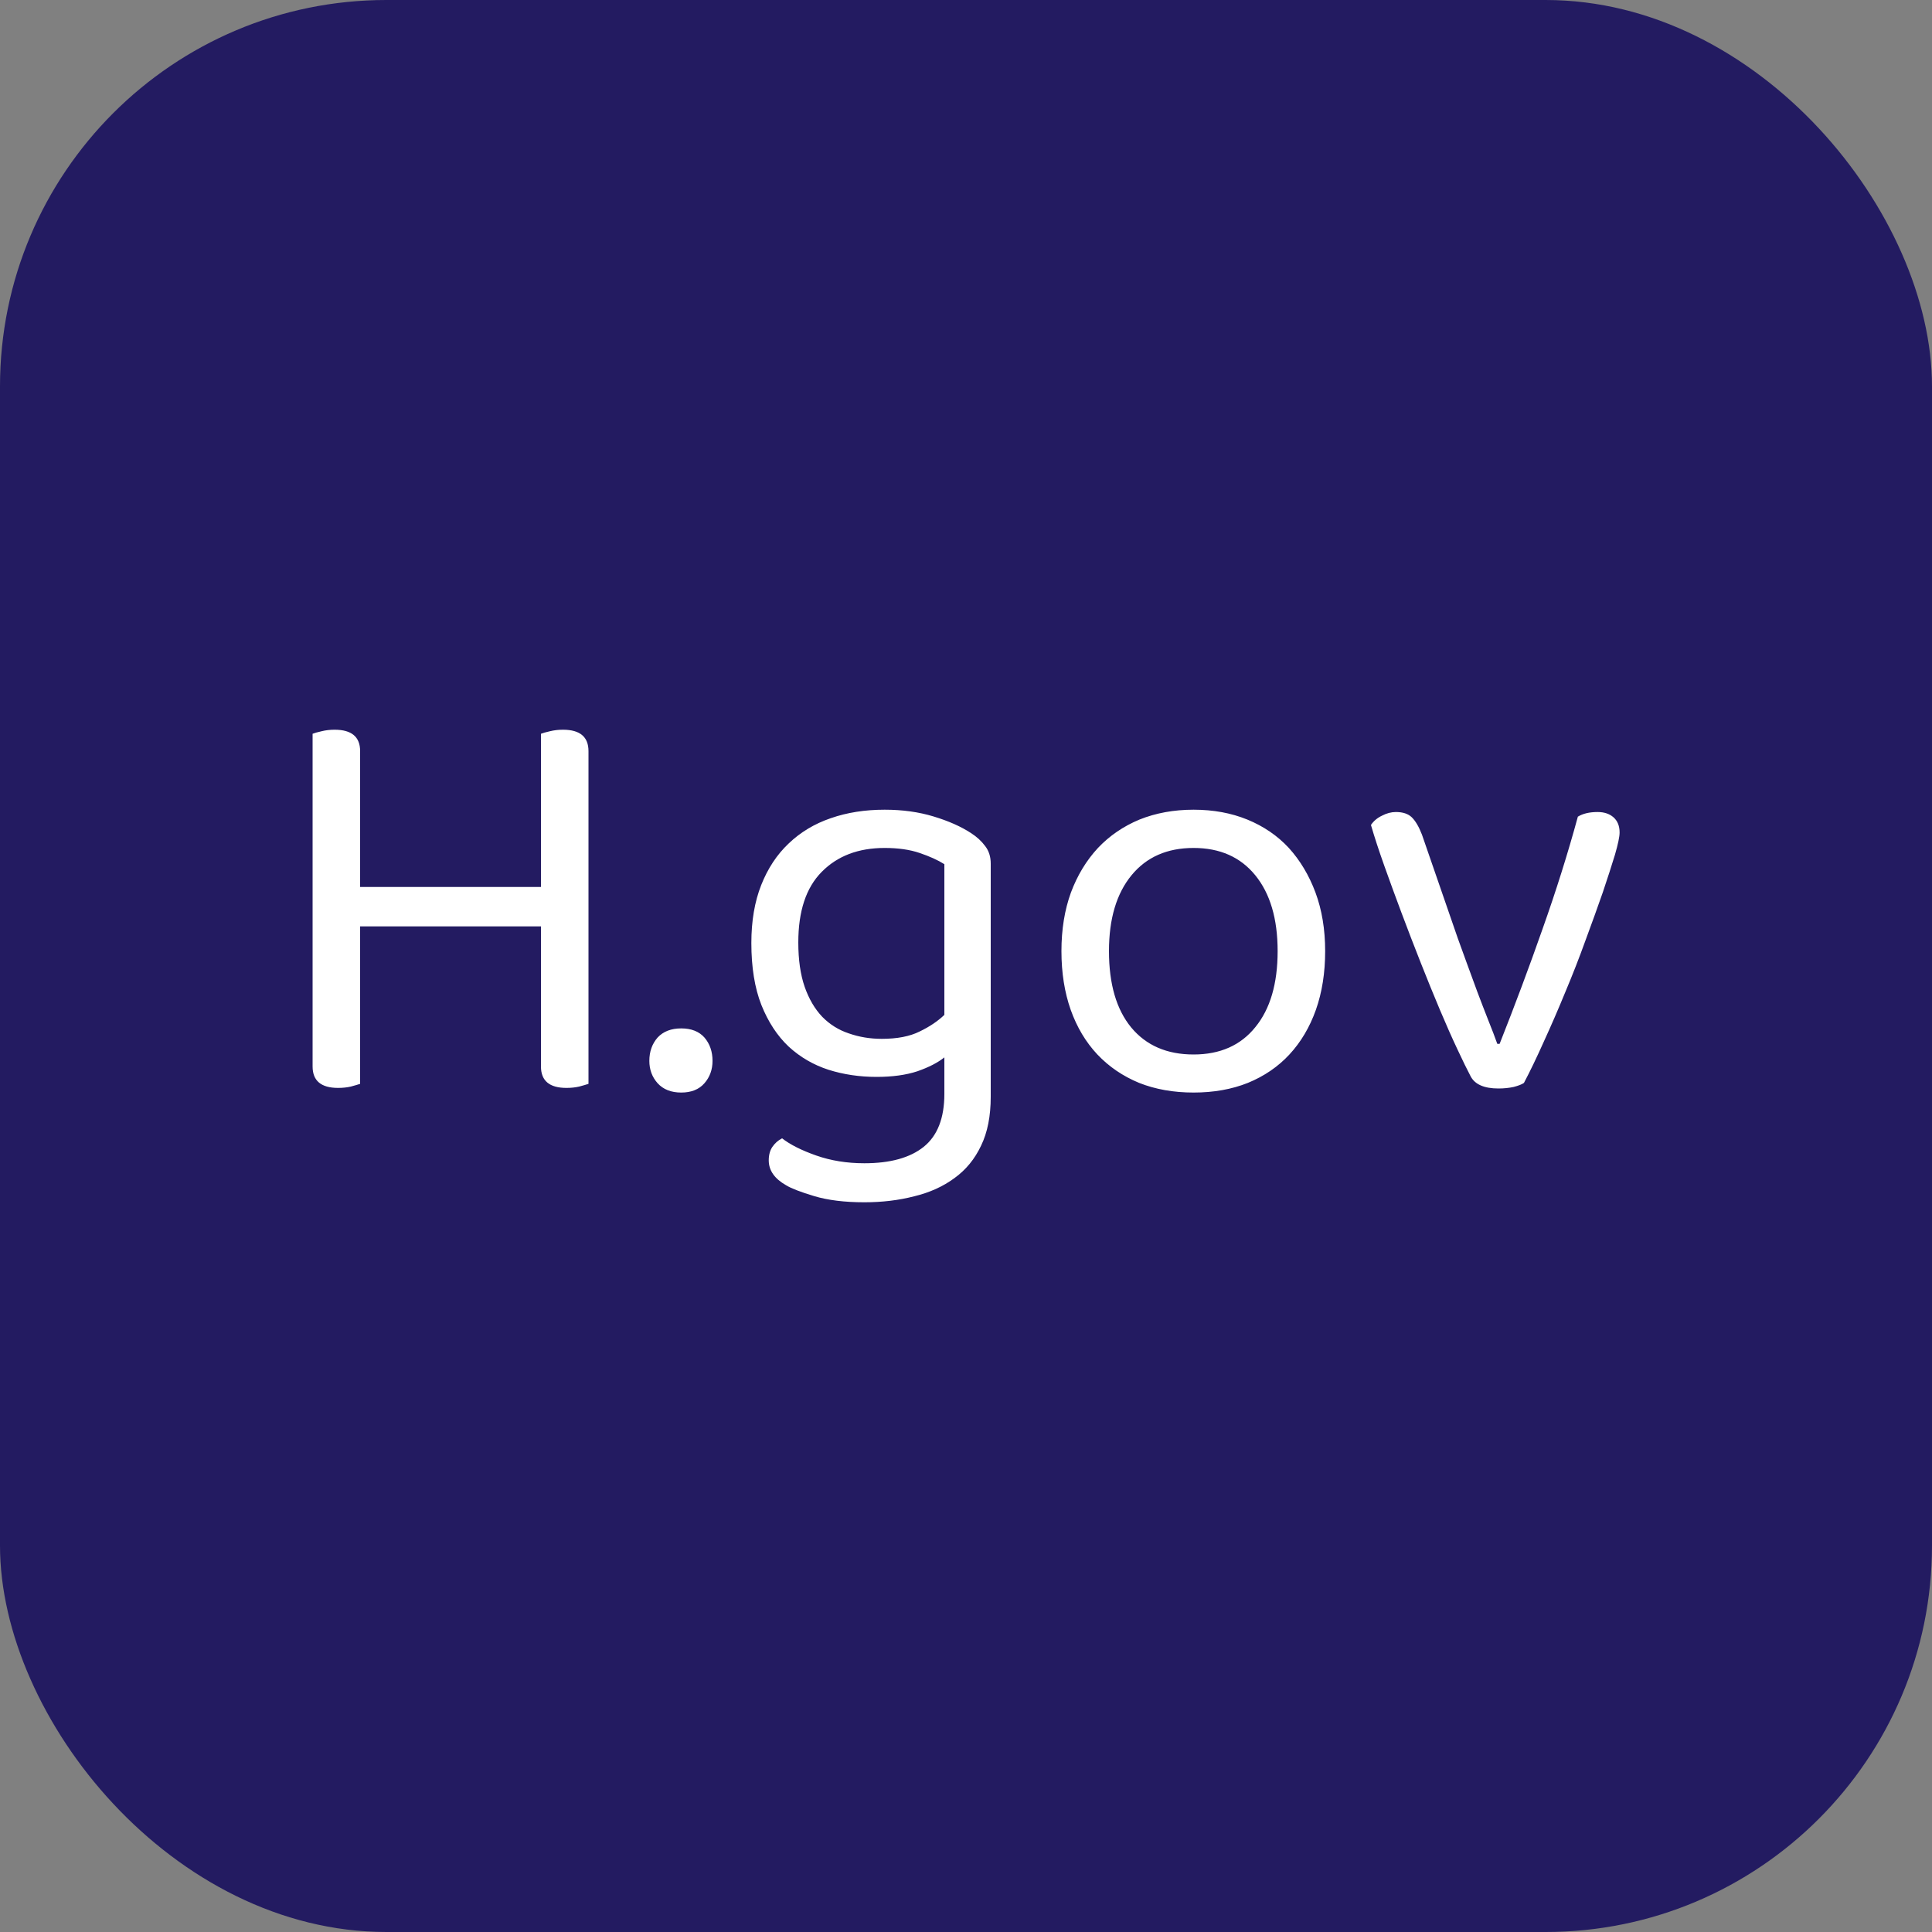 <svg xmlns="http://www.w3.org/2000/svg" width="256" height="256" viewBox="0 0 100 100"><rect x="0" y="0" width="100" height="100" fill="#808080" stroke="none"/><rect width="100" height="100" rx="20" fill="#231b61"></rect><path fill="#fff" d="M30.46 56.10L30.46 56.10Q30.28 56.16 29.98 56.24Q29.68 56.31 29.32 56.31L29.32 56.31Q28.00 56.31 28.00 55.20L28.00 55.20L28.00 47.95L18.64 47.95L18.64 56.10Q18.46 56.16 18.16 56.24Q17.86 56.31 17.50 56.31L17.50 56.31Q16.18 56.31 16.18 55.20L16.18 55.20L16.18 37.98Q16.33 37.92 16.64 37.85Q16.96 37.77 17.32 37.77L17.32 37.77Q18.64 37.77 18.64 38.88L18.64 38.88L18.64 45.91L28.00 45.91L28.00 37.98Q28.15 37.92 28.46 37.85Q28.78 37.77 29.14 37.77L29.14 37.77Q30.46 37.77 30.46 38.88L30.46 38.88L30.46 56.10ZM33.61 54.91L33.61 54.91Q33.61 54.19 34.04 53.70Q34.48 53.23 35.26 53.23L35.26 53.23Q36.04 53.23 36.46 53.70Q36.88 54.19 36.88 54.91L36.88 54.91Q36.88 55.59 36.46 56.07Q36.04 56.55 35.26 56.55L35.26 56.55Q34.48 56.55 34.04 56.07Q33.61 55.59 33.61 54.91ZM48.88 56.62L48.88 54.73Q48.37 55.14 47.48 55.45Q46.60 55.74 45.37 55.74L45.37 55.74Q44.05 55.74 42.88 55.37Q41.71 54.99 40.82 54.17Q39.94 53.34 39.41 52.02Q38.89 50.70 38.89 48.81L38.89 48.81Q38.89 47.10 39.40 45.81Q39.91 44.52 40.82 43.66Q41.74 42.78 43.00 42.35Q44.26 41.91 45.79 41.91L45.79 41.91Q47.17 41.91 48.32 42.26Q49.48 42.61 50.26 43.12L50.26 43.12Q50.71 43.41 50.99 43.79Q51.28 44.16 51.28 44.70L51.28 44.70L51.28 56.77Q51.28 58.27 50.78 59.30Q50.29 60.34 49.40 60.98Q48.52 61.63 47.32 61.92Q46.12 62.23 44.74 62.23L44.74 62.23Q43.21 62.23 42.14 61.91Q41.08 61.59 40.69 61.35L40.69 61.35Q39.79 60.84 39.79 60.06L39.79 60.06Q39.79 59.64 39.98 59.36Q40.18 59.07 40.48 58.92L40.48 58.92Q41.11 59.41 42.25 59.81Q43.39 60.21 44.74 60.21L44.74 60.21Q46.75 60.21 47.81 59.36Q48.88 58.50 48.88 56.62L48.88 56.62ZM45.64 53.77L45.64 53.77Q46.84 53.77 47.60 53.39Q48.37 53.02 48.88 52.53L48.88 52.53L48.88 44.73Q48.37 44.41 47.60 44.15Q46.84 43.89 45.79 43.89L45.79 43.89Q43.75 43.89 42.53 45.13Q41.32 46.35 41.32 48.78L41.32 48.78Q41.32 50.13 41.65 51.08Q41.98 52.02 42.56 52.63Q43.15 53.23 43.94 53.49Q44.74 53.77 45.64 53.77ZM68.59 49.23L68.59 49.23Q68.59 50.91 68.11 52.27Q67.63 53.62 66.74 54.58Q65.86 55.53 64.59 56.05Q63.34 56.55 61.78 56.55L61.78 56.55Q60.22 56.55 58.96 56.05Q57.70 55.53 56.80 54.58Q55.90 53.62 55.42 52.27Q54.94 50.91 54.94 49.23L54.94 49.23Q54.94 47.55 55.43 46.20Q55.93 44.86 56.83 43.89Q57.73 42.94 58.98 42.42Q60.25 41.91 61.78 41.91L61.78 41.91Q63.31 41.91 64.56 42.42Q65.83 42.94 66.71 43.89Q67.59 44.86 68.09 46.20Q68.59 47.55 68.59 49.23ZM61.78 43.89L61.78 43.89Q59.73 43.89 58.57 45.30Q57.40 46.72 57.40 49.23L57.40 49.23Q57.40 51.78 58.55 53.18Q59.71 54.58 61.78 54.58L61.78 54.58Q63.84 54.58 64.98 53.16Q66.13 51.75 66.13 49.23L66.13 49.23Q66.13 46.72 64.97 45.30Q63.82 43.89 61.78 43.89ZM82.69 42.03L82.69 42.03Q83.20 42.03 83.51 42.30Q83.83 42.58 83.83 43.09L83.83 43.09Q83.83 43.41 83.59 44.24Q83.34 45.06 82.96 46.19Q82.57 47.31 82.07 48.66Q81.58 50.02 81.02 51.35Q80.47 52.69 79.91 53.91Q79.36 55.14 78.88 56.05L78.88 56.05Q78.73 56.16 78.35 56.26Q77.98 56.34 77.56 56.34L77.56 56.34Q76.45 56.34 76.12 55.71L76.12 55.71Q75.85 55.20 75.43 54.30Q75.01 53.41 74.53 52.27Q74.05 51.13 73.54 49.84Q73.03 48.55 72.55 47.27Q72.07 45.99 71.65 44.81Q71.23 43.63 70.96 42.70L70.96 42.70Q71.17 42.39 71.53 42.22Q71.89 42.03 72.25 42.03L72.25 42.03Q72.79 42.03 73.07 42.30Q73.36 42.58 73.60 43.20L73.60 43.20L75.46 48.58Q75.64 49.09 75.91 49.82Q76.18 50.55 76.46 51.32Q76.75 52.09 77.03 52.80Q77.32 53.52 77.50 54.03L77.50 54.03L77.62 54.03Q78.82 51.00 79.85 48.06Q80.89 45.13 81.67 42.27L81.67 42.27Q82.06 42.03 82.69 42.03Z"></path></svg>